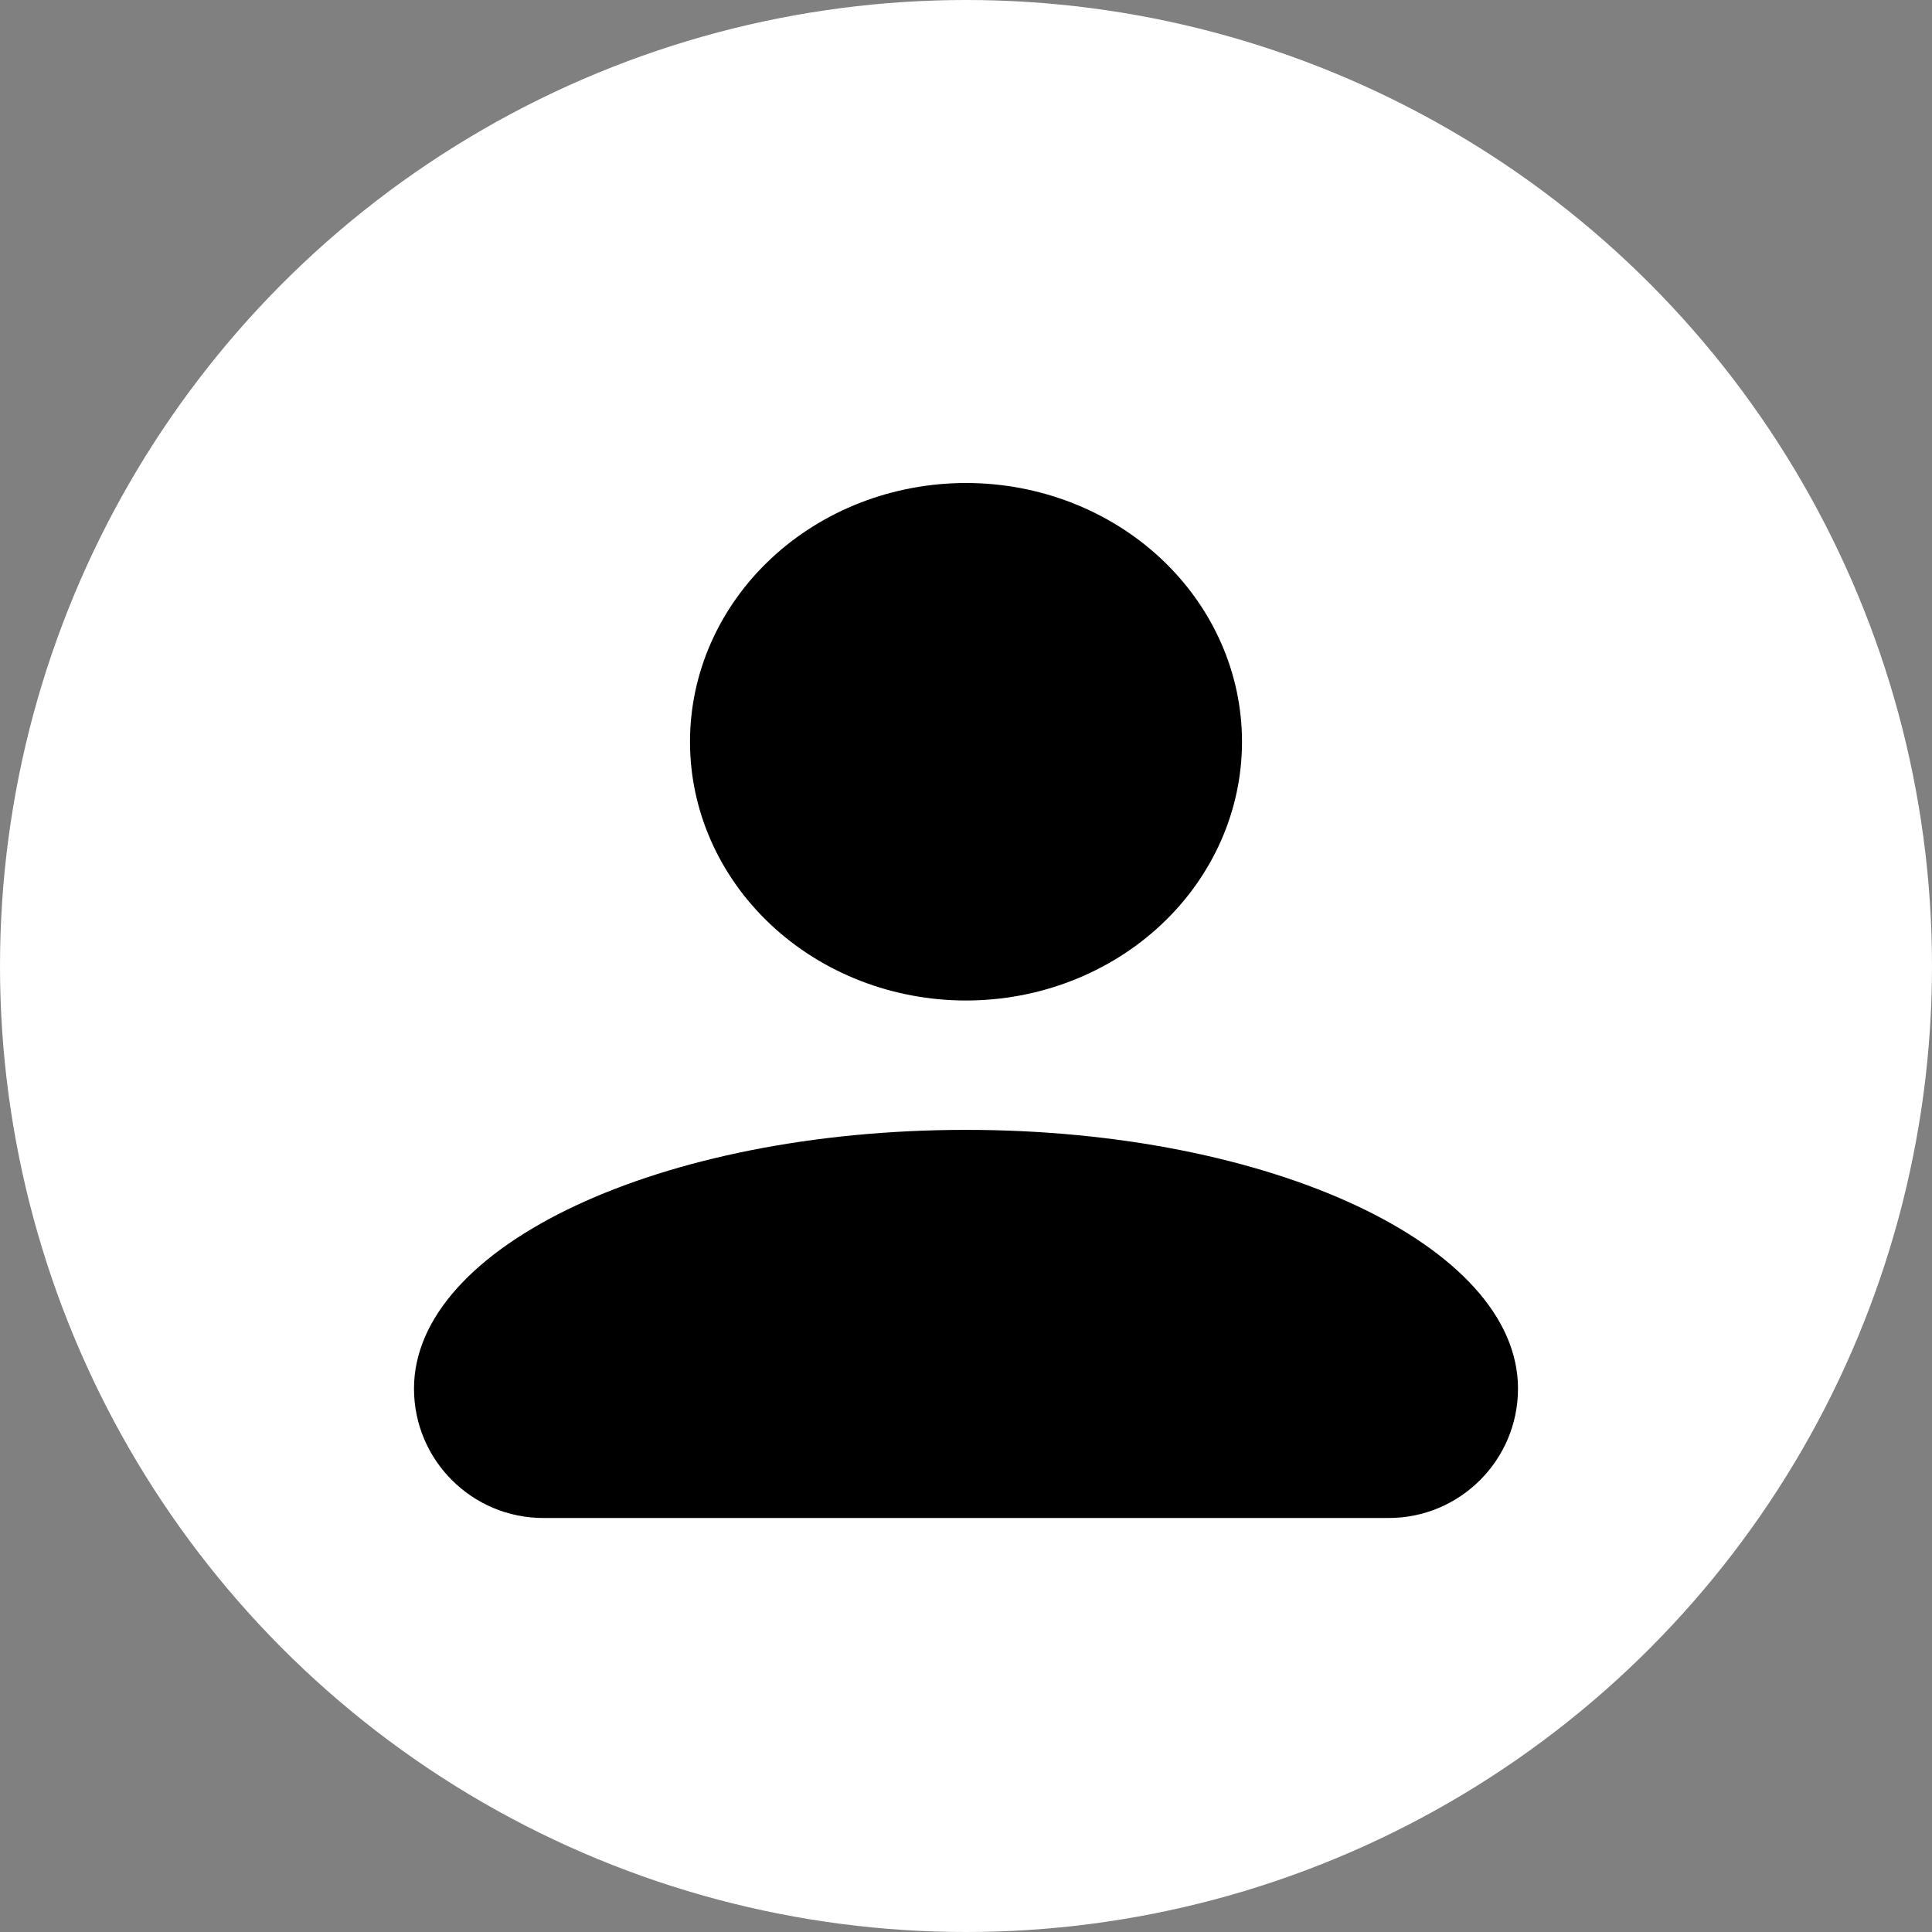 <svg xmlns="http://www.w3.org/2000/svg" width="28" height="28" viewBox="0 0 28 28" fill="none">
  <rect x="0" y="0" width="28" height="28" fill="#808080" stroke="none"/>
  <circle cx="14" cy="14" r="14" fill="white"/>
  <path d="M14 7C15.061 7 16.078 7.395 16.828 8.098C17.579 8.802 18 9.755 18 10.75C18 11.745 17.579 12.698 16.828 13.402C16.078 14.105 15.061 14.5 14 14.5C12.939 14.5 11.922 14.105 11.172 13.402C10.421 12.698 10 11.745 10 10.75C10 9.755 10.421 8.802 11.172 8.098C11.922 7.395 12.939 7 14 7ZM14 16.375C18.42 16.375 22 18.053 22 20.125V20.125C22 21.16 21.16 22 20.125 22H7.875C6.839 22 6 21.16 6 20.125V20.125C6 18.053 9.58 16.375 14 16.375Z" fill="black"/>
</svg>